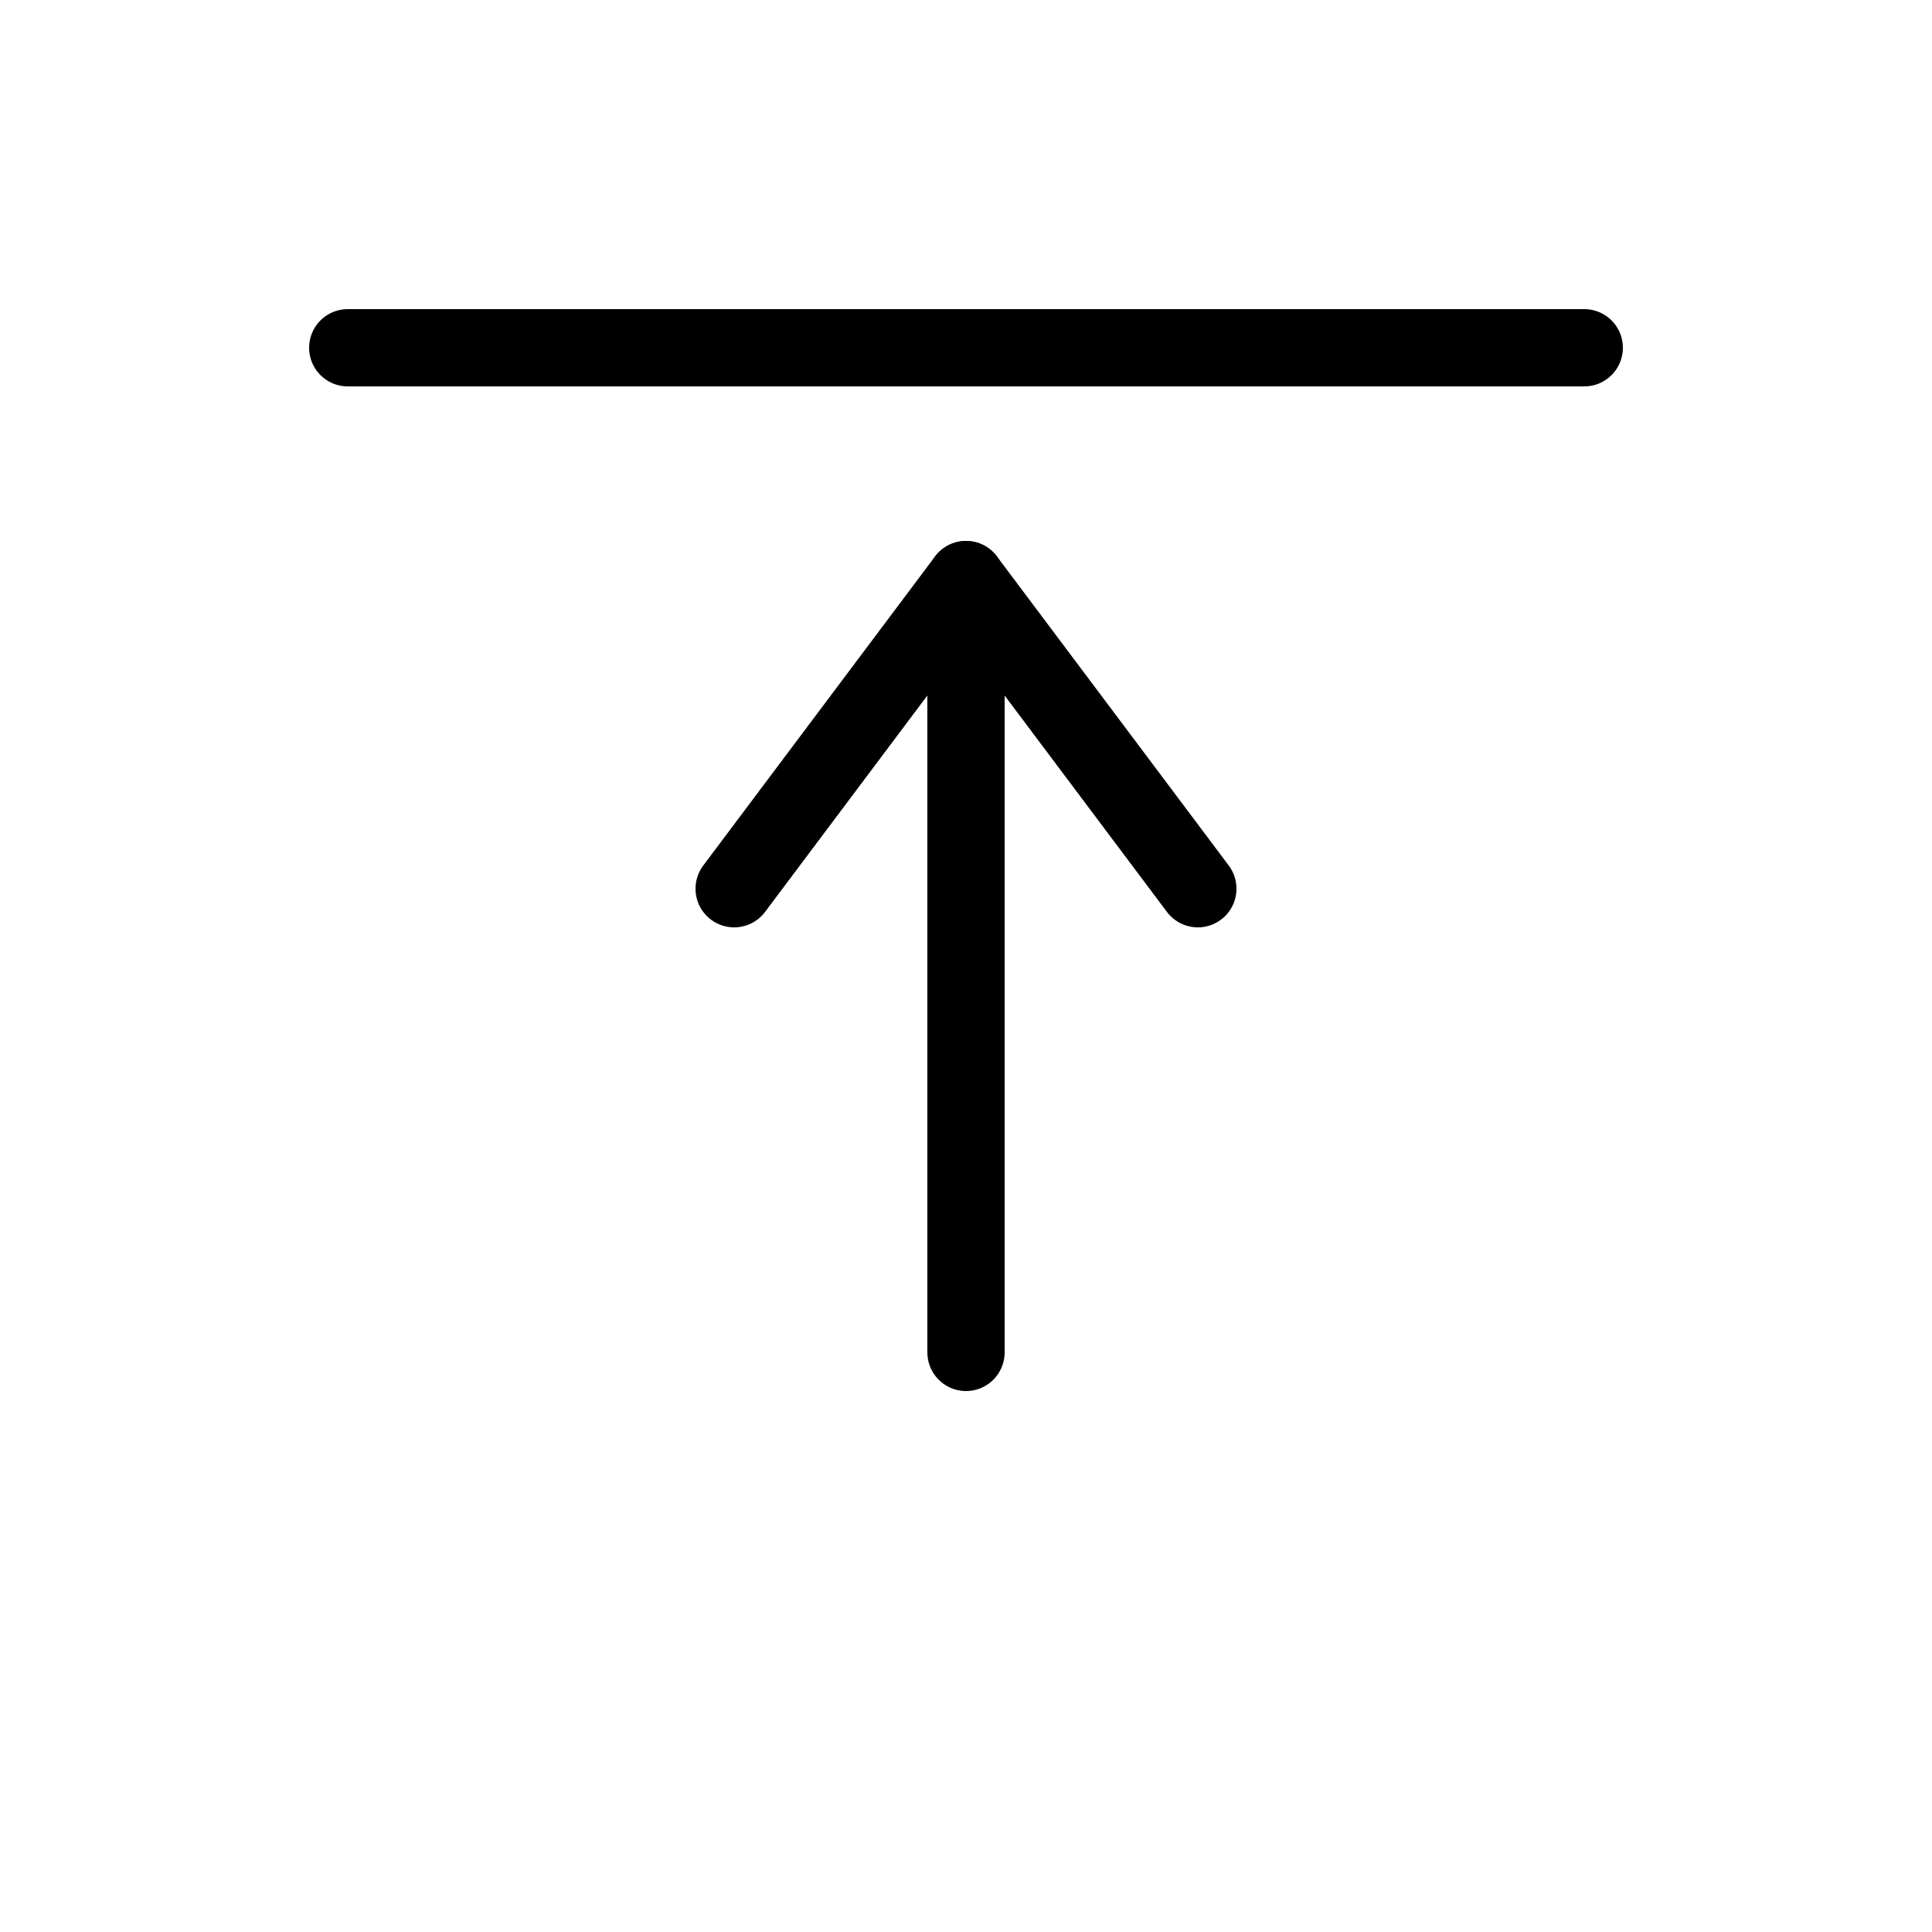 <svg width="25" height="25" fill="none" xmlns="http://www.w3.org/2000/svg">
  <path
    d="M15.5 11.5l-3-4-3 4"
    stroke="currentColor"
    stroke-linecap="round"
    stroke-linejoin="round"
  />
  <path
    d="M12.5 7.5v10M4.5 4.5h16"
    stroke="currentColor"
    stroke-linecap="round"
  />
</svg>
